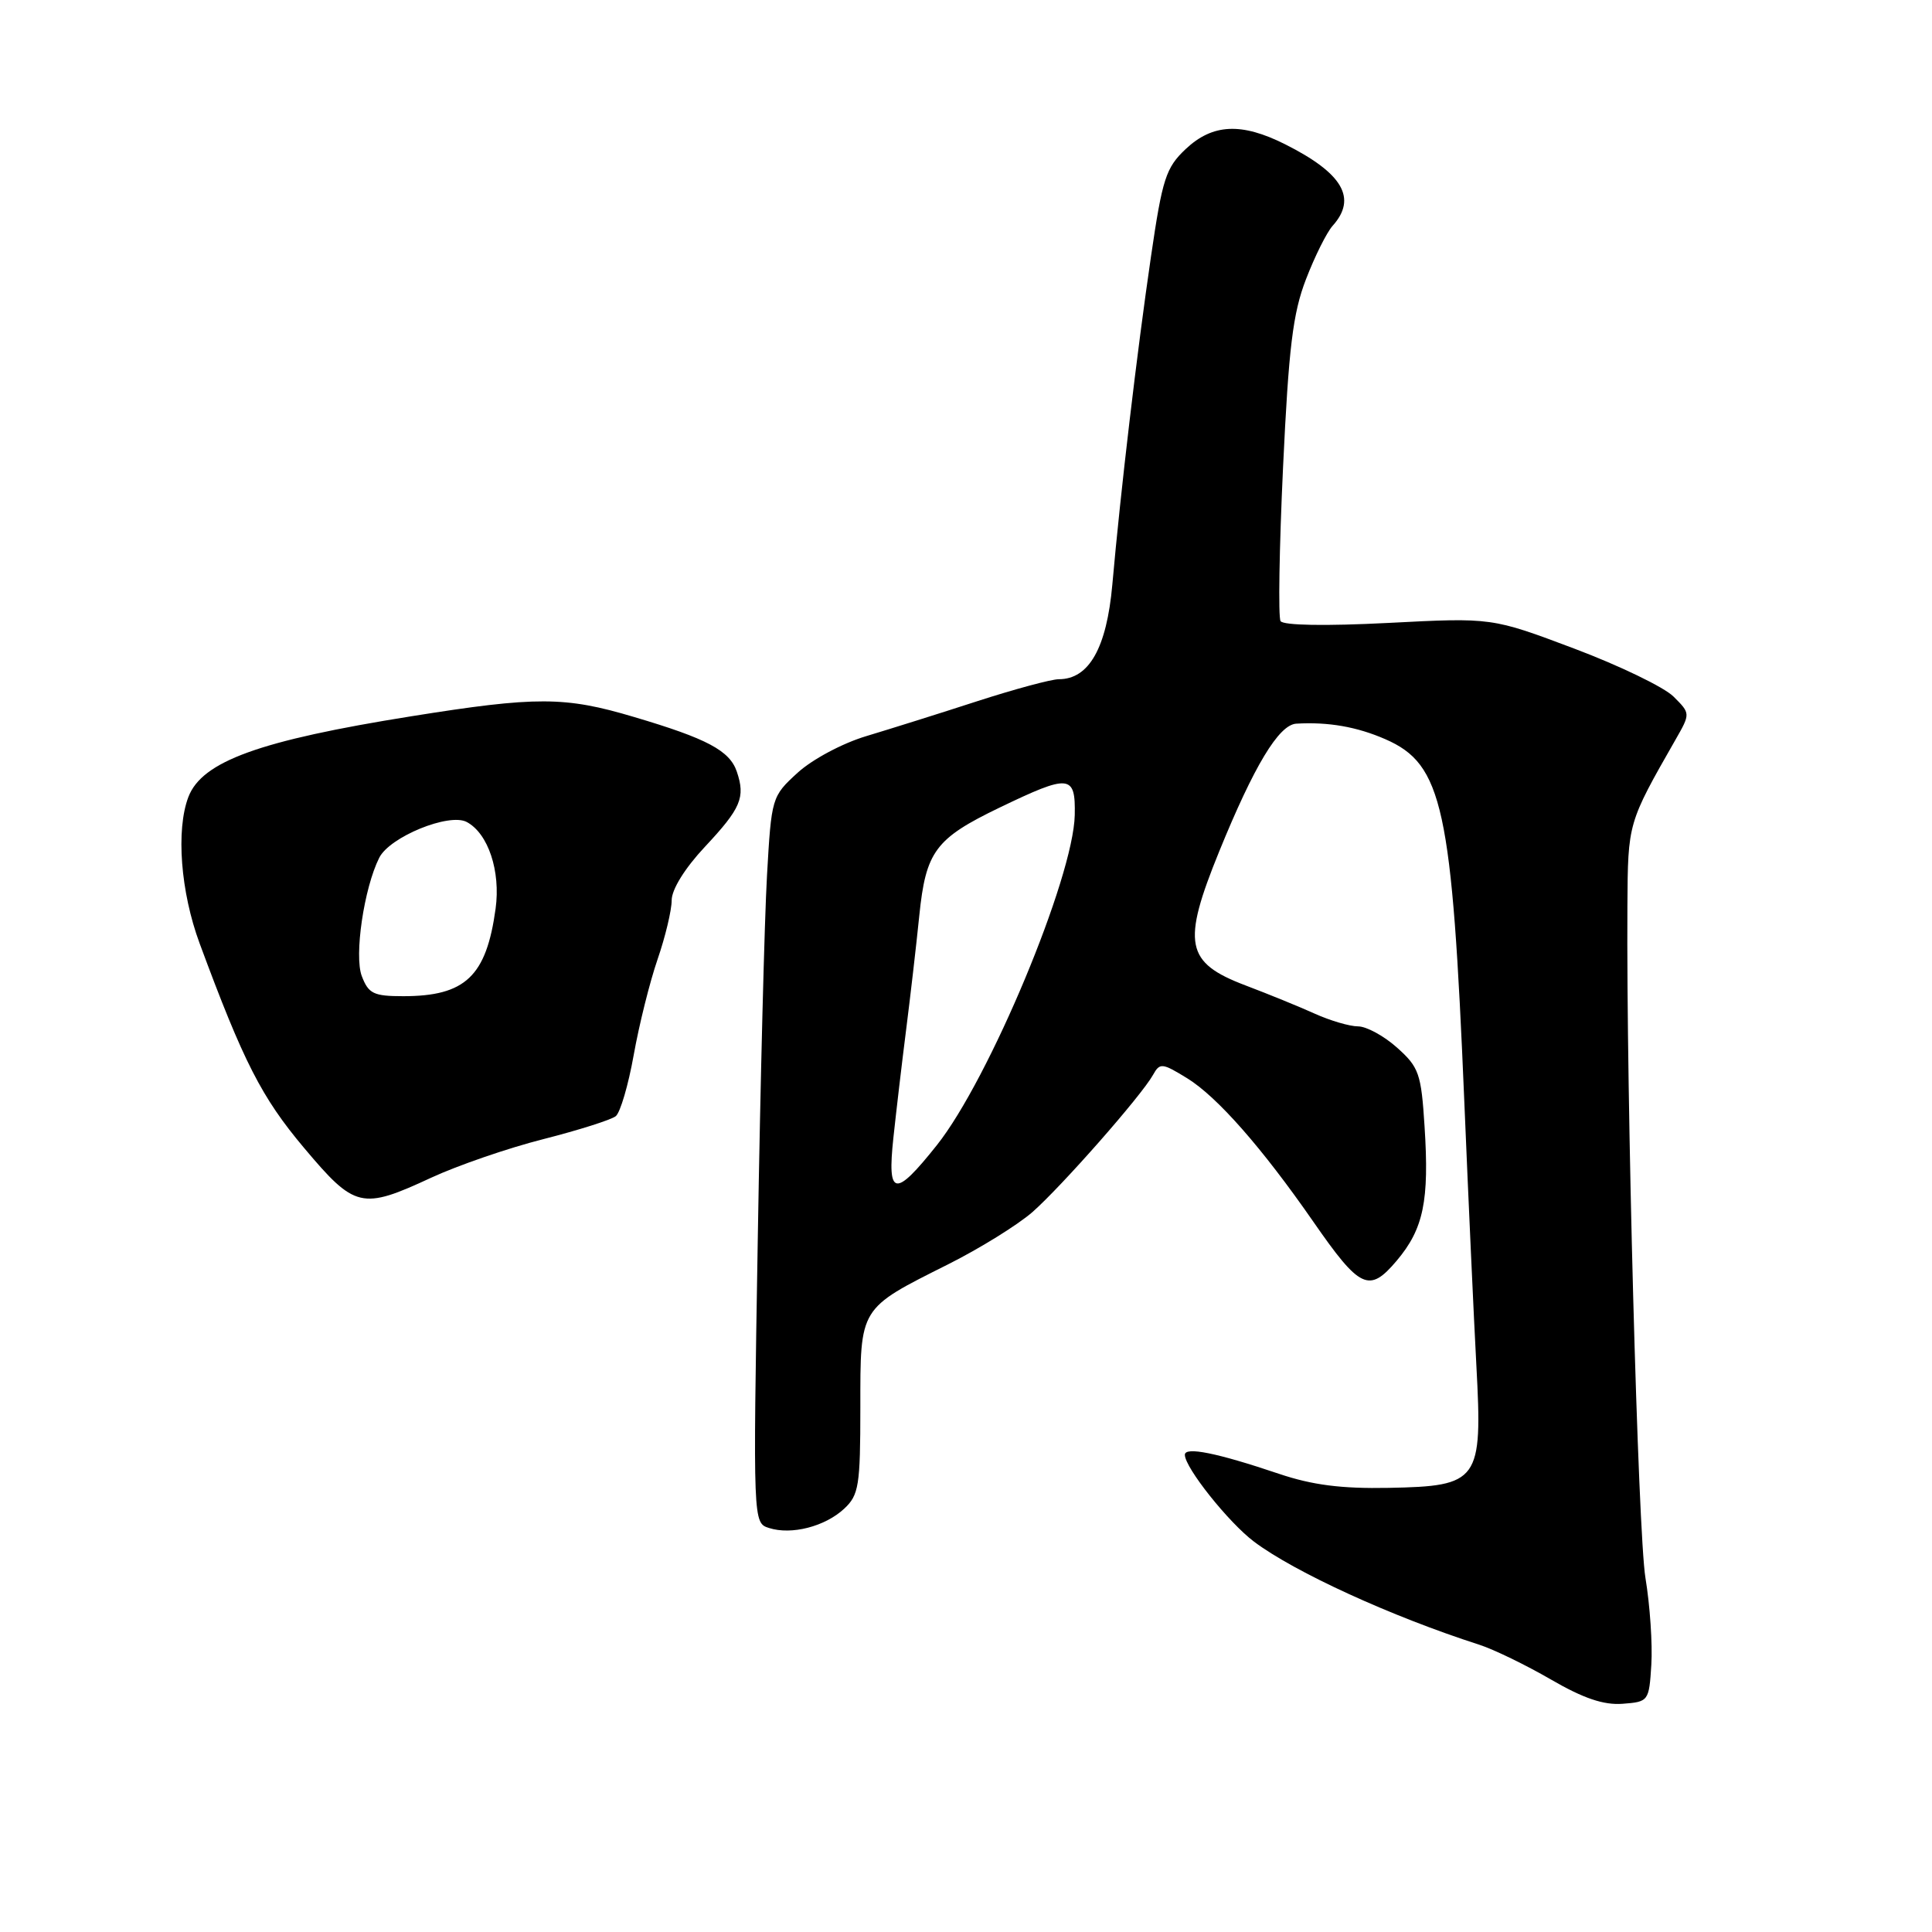 <?xml version="1.0" encoding="UTF-8" standalone="no"?>
<!DOCTYPE svg PUBLIC "-//W3C//DTD SVG 1.1//EN" "http://www.w3.org/Graphics/SVG/1.1/DTD/svg11.dtd" >
<svg xmlns="http://www.w3.org/2000/svg" xmlns:xlink="http://www.w3.org/1999/xlink" version="1.1" viewBox="0 0 256 256">
 <g >
 <path fill="currentColor"
d=" M 218.81 220.58 C 218.98 217.87 218.63 212.70 218.03 209.08 C 217.04 203.07 215.48 145.18 215.64 120.00 C 215.71 109.02 215.69 109.08 222.01 98.02 C 224.00 94.54 224.00 94.54 221.75 92.30 C 220.51 91.06 214.59 88.20 208.59 85.94 C 197.68 81.83 197.68 81.83 183.97 82.54 C 175.62 82.97 170.04 82.87 169.68 82.30 C 169.36 81.78 169.51 72.61 170.01 61.93 C 170.76 46.04 171.31 41.50 173.05 37.00 C 174.21 33.98 175.80 30.79 176.58 29.92 C 179.86 26.27 177.93 22.96 170.29 19.12 C 164.50 16.21 160.68 16.39 157.11 19.75 C 154.49 22.22 154.02 23.66 152.51 34.00 C 150.66 46.64 148.48 65.10 147.39 77.46 C 146.64 85.86 144.30 90.00 140.30 90.00 C 139.31 90.00 134.45 91.31 129.50 92.91 C 124.55 94.52 117.94 96.59 114.82 97.53 C 111.63 98.48 107.63 100.62 105.68 102.40 C 102.26 105.53 102.22 105.67 101.63 116.03 C 101.30 121.79 100.75 143.44 100.41 164.15 C 99.78 201.80 99.78 201.80 101.91 202.47 C 104.88 203.42 109.33 202.27 111.86 199.91 C 113.80 198.10 114.00 196.88 114.00 186.50 C 114.00 173.12 113.79 173.47 125.63 167.53 C 129.82 165.43 134.85 162.31 136.80 160.61 C 140.68 157.19 151.23 145.21 152.78 142.43 C 153.69 140.80 153.98 140.83 157.33 142.89 C 161.30 145.35 167.21 152.07 174.00 161.85 C 180.21 170.81 181.42 171.37 185.07 167.05 C 188.63 162.83 189.40 159.12 188.76 149.24 C 188.32 142.26 188.02 141.41 185.12 138.82 C 183.39 137.27 181.06 136.00 179.95 136.00 C 178.84 136.00 176.26 135.24 174.22 134.32 C 172.17 133.39 168.04 131.71 165.03 130.57 C 157.07 127.55 156.58 125.04 161.55 112.82 C 166.17 101.48 169.45 96.03 171.76 95.89 C 176.00 95.64 179.79 96.30 183.57 97.95 C 191.17 101.27 192.40 106.93 194.03 146.00 C 194.57 158.93 195.29 174.68 195.63 181.00 C 196.45 196.28 195.99 196.92 184.00 197.15 C 177.75 197.27 173.90 196.78 169.48 195.29 C 161.24 192.51 157.00 191.66 157.00 192.77 C 157.00 194.47 162.81 201.76 166.18 204.29 C 171.57 208.33 184.36 214.19 196.00 217.93 C 197.93 218.55 202.20 220.63 205.50 222.54 C 209.81 225.04 212.49 225.95 215.00 225.76 C 218.44 225.50 218.51 225.42 218.81 220.58 Z  M 57.14 156.05 C 60.64 154.43 67.33 152.12 72.00 150.94 C 76.67 149.75 80.99 148.38 81.59 147.90 C 82.19 147.42 83.26 143.77 83.97 139.79 C 84.68 135.81 86.10 130.11 87.13 127.12 C 88.16 124.13 89.00 120.61 89.00 119.30 C 89.00 117.86 90.74 115.05 93.40 112.21 C 98.19 107.09 98.79 105.67 97.63 102.24 C 96.68 99.46 93.70 97.87 84.00 95.00 C 74.84 92.27 71.09 92.26 54.50 94.91 C 34.40 98.12 26.76 100.88 24.96 105.61 C 23.30 109.98 23.93 118.19 26.45 125.00 C 32.27 140.73 34.66 145.41 40.27 152.08 C 47.04 160.13 47.91 160.33 57.14 156.05 Z  M 118.38 150.75 C 118.75 147.31 119.50 140.90 120.06 136.50 C 120.62 132.10 121.41 125.27 121.81 121.33 C 122.68 112.81 123.93 111.12 132.43 107.02 C 141.74 102.54 142.52 102.61 142.41 108.00 C 142.24 116.28 131.06 143.05 124.13 151.75 C 118.56 158.75 117.54 158.57 118.38 150.75 Z  M 47.94 129.34 C 46.91 126.64 48.23 117.68 50.25 113.66 C 51.63 110.89 59.52 107.67 61.85 108.92 C 64.69 110.44 66.35 115.43 65.67 120.40 C 64.44 129.37 61.66 132.00 53.43 132.00 C 49.50 132.00 48.83 131.67 47.94 129.34 Z "/>
</g>
</svg>